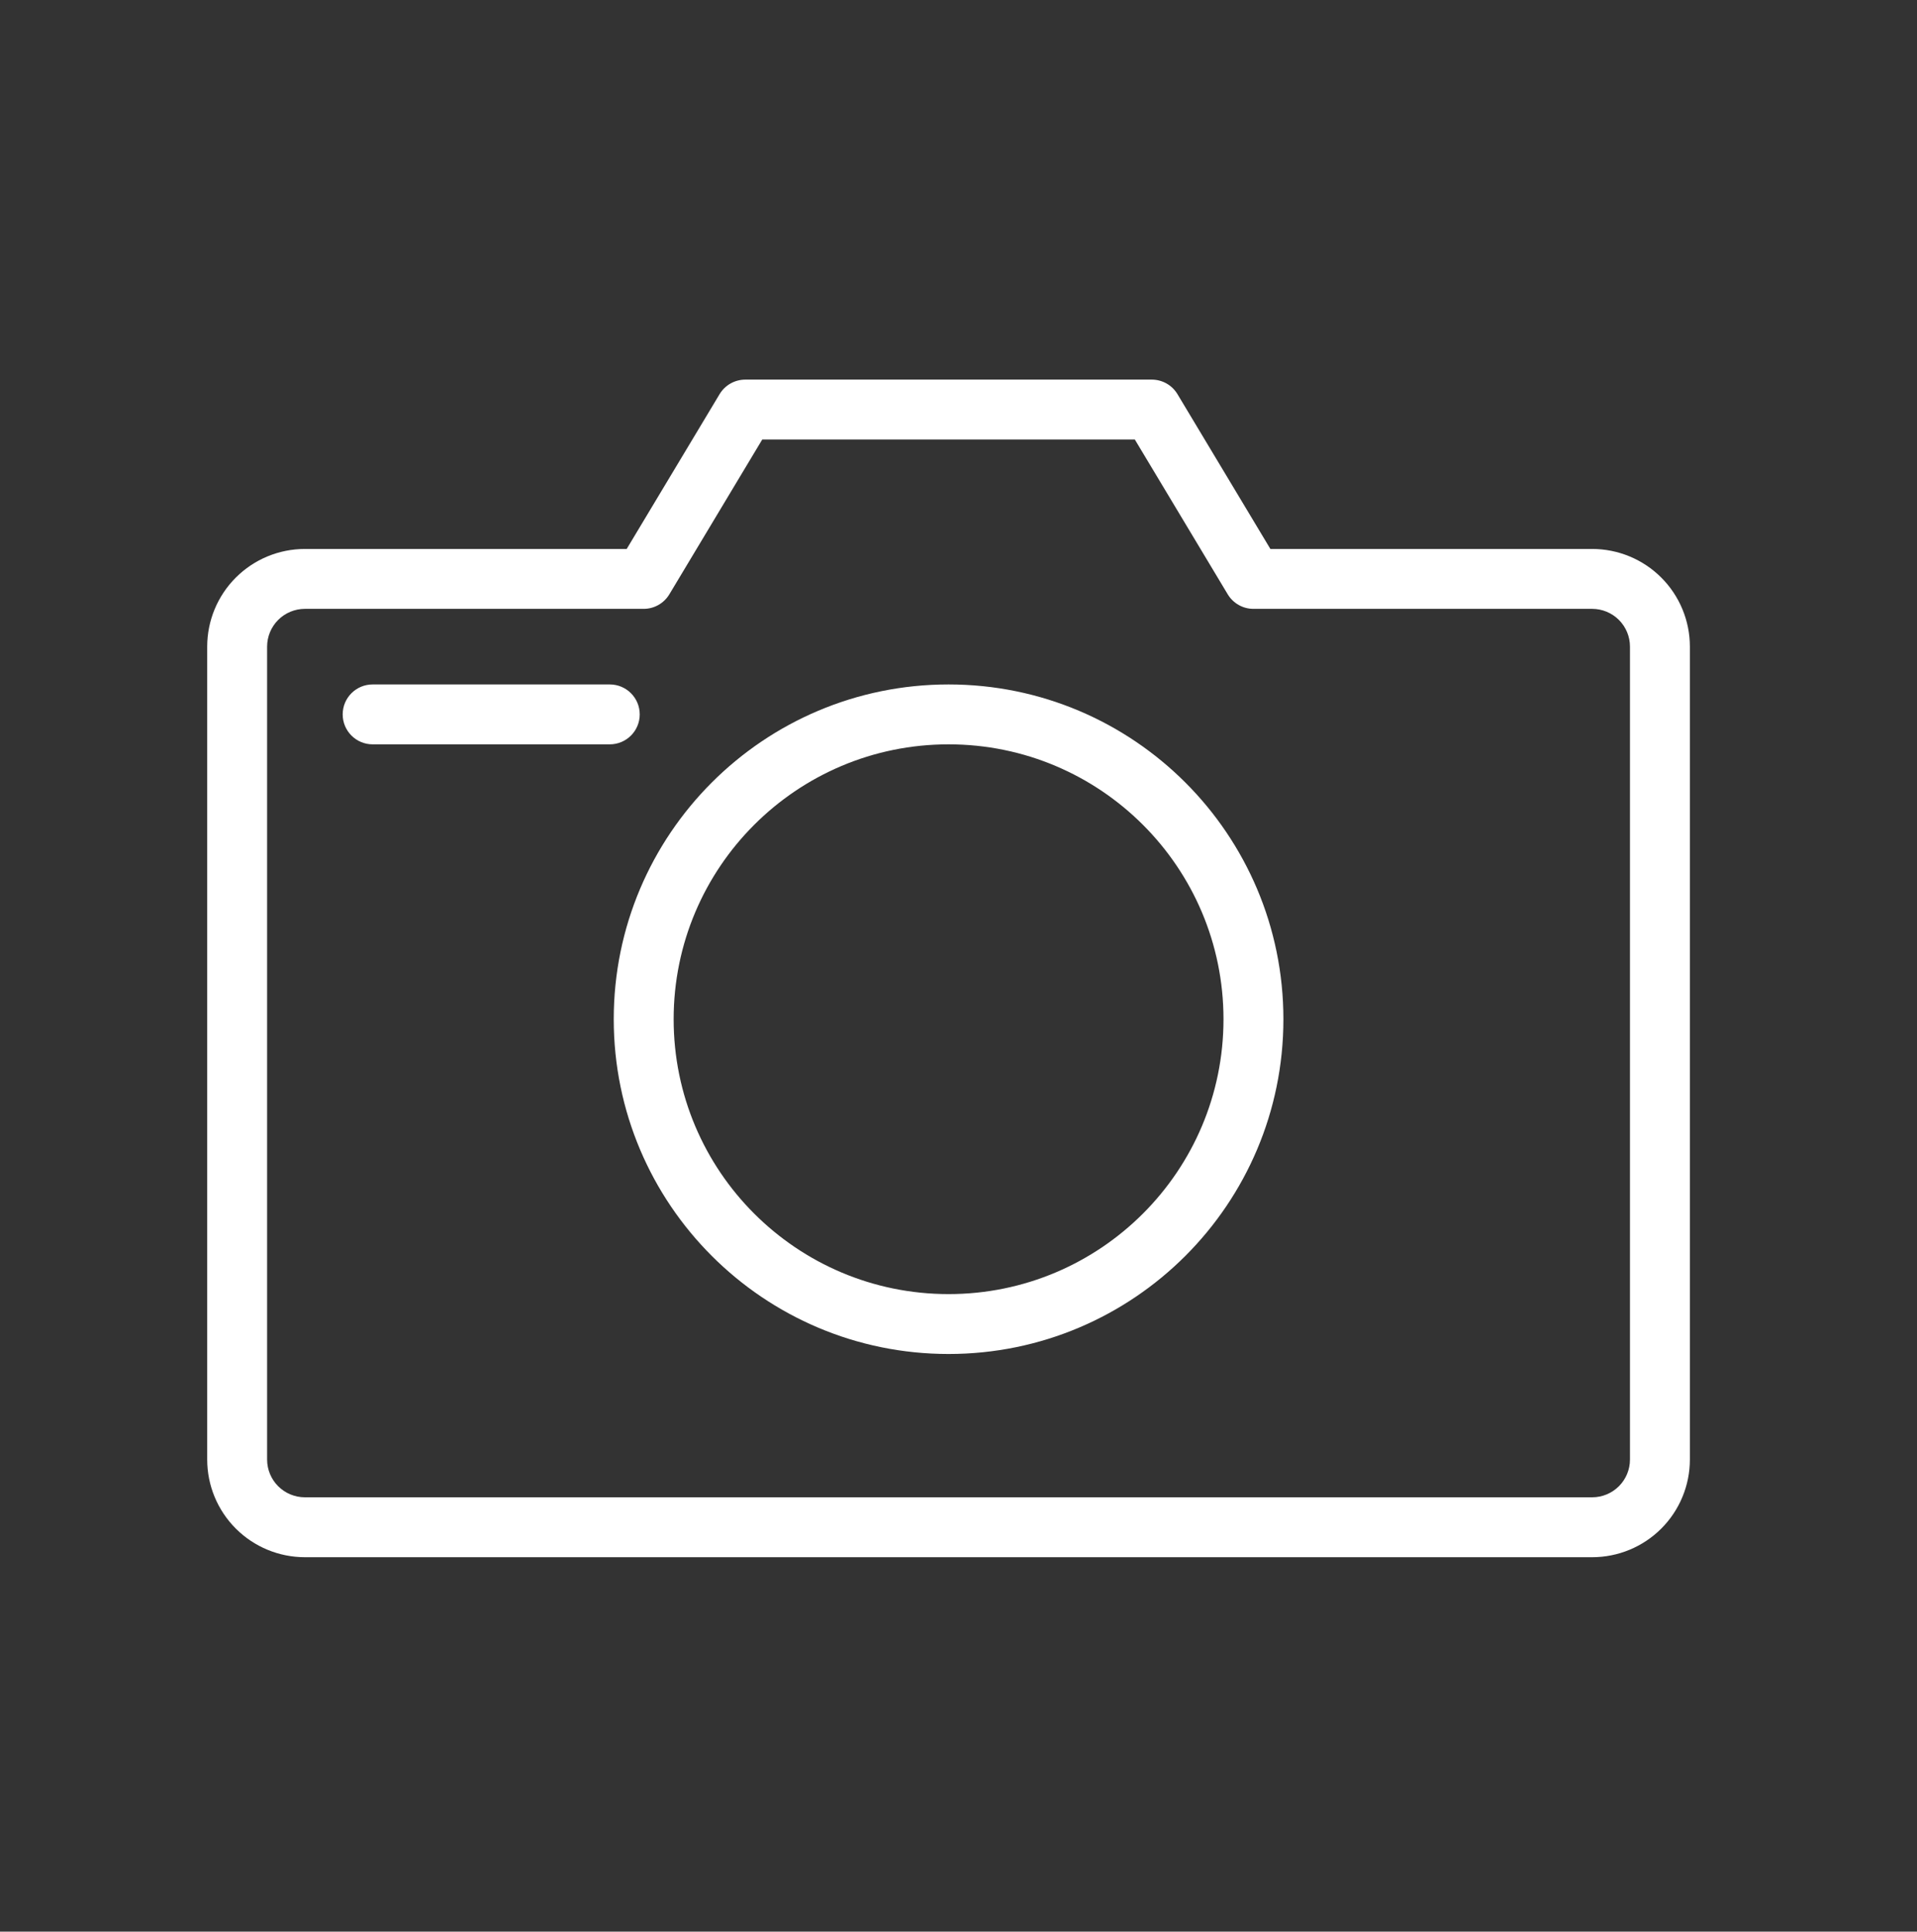 <svg width="128" height="129" viewBox="0 0 128 129" fill="none" xmlns="http://www.w3.org/2000/svg">
<rect x="0" y="0" width="128" height="129" fill="#333333" stroke="none"/>
<path fill-rule="evenodd" clip-rule="evenodd" d="M48.048 26.323C48.41 25.72 49.061 25.352 49.764 25.352H76.906C77.609 25.352 78.26 25.72 78.621 26.323L84.825 36.661H106.311C108.041 36.661 109.701 37.348 110.924 38.572C112.148 39.795 112.835 41.455 112.835 43.185V97.471C112.835 99.201 112.148 100.86 110.924 102.084C109.701 103.307 108.041 103.994 106.311 103.994H20.359C18.629 103.994 16.969 103.307 15.746 102.084C14.522 100.86 13.835 99.201 13.835 97.471V43.185C13.835 41.455 14.522 39.795 15.746 38.572C16.969 37.348 18.628 36.661 20.359 36.661H41.845L48.048 26.323ZM50.896 29.352L44.693 39.69C44.331 40.292 43.68 40.661 42.978 40.661H20.359C19.689 40.661 19.047 40.927 18.574 41.4C18.101 41.874 17.835 42.516 17.835 43.185V97.471C17.835 98.14 18.101 98.782 18.574 99.255C19.047 99.728 19.689 99.994 20.359 99.994H106.311C106.981 99.994 107.622 99.728 108.096 99.255C108.569 98.782 108.835 98.14 108.835 97.471V43.185C108.835 42.516 108.569 41.874 108.096 41.4C107.622 40.927 106.981 40.661 106.311 40.661H83.692C82.99 40.661 82.339 40.292 81.977 39.69L75.774 29.352H50.896ZM22.882 47.709C22.882 46.604 23.777 45.709 24.882 45.709H40.715C41.82 45.709 42.715 46.604 42.715 47.709C42.715 48.814 41.82 49.709 40.715 49.709H24.882C23.777 49.709 22.882 48.814 22.882 47.709ZM63.337 49.709C53.198 49.709 44.98 57.928 44.98 68.066C44.98 78.204 53.198 86.423 63.337 86.423C73.475 86.423 81.694 78.204 81.694 68.066C81.694 57.928 73.475 49.709 63.337 49.709ZM40.98 68.066C40.98 55.719 50.989 45.709 63.337 45.709C75.684 45.709 85.694 55.719 85.694 68.066C85.694 80.414 75.684 90.423 63.337 90.423C50.989 90.423 40.98 80.414 40.98 68.066Z" fill="white"/>
</svg>
